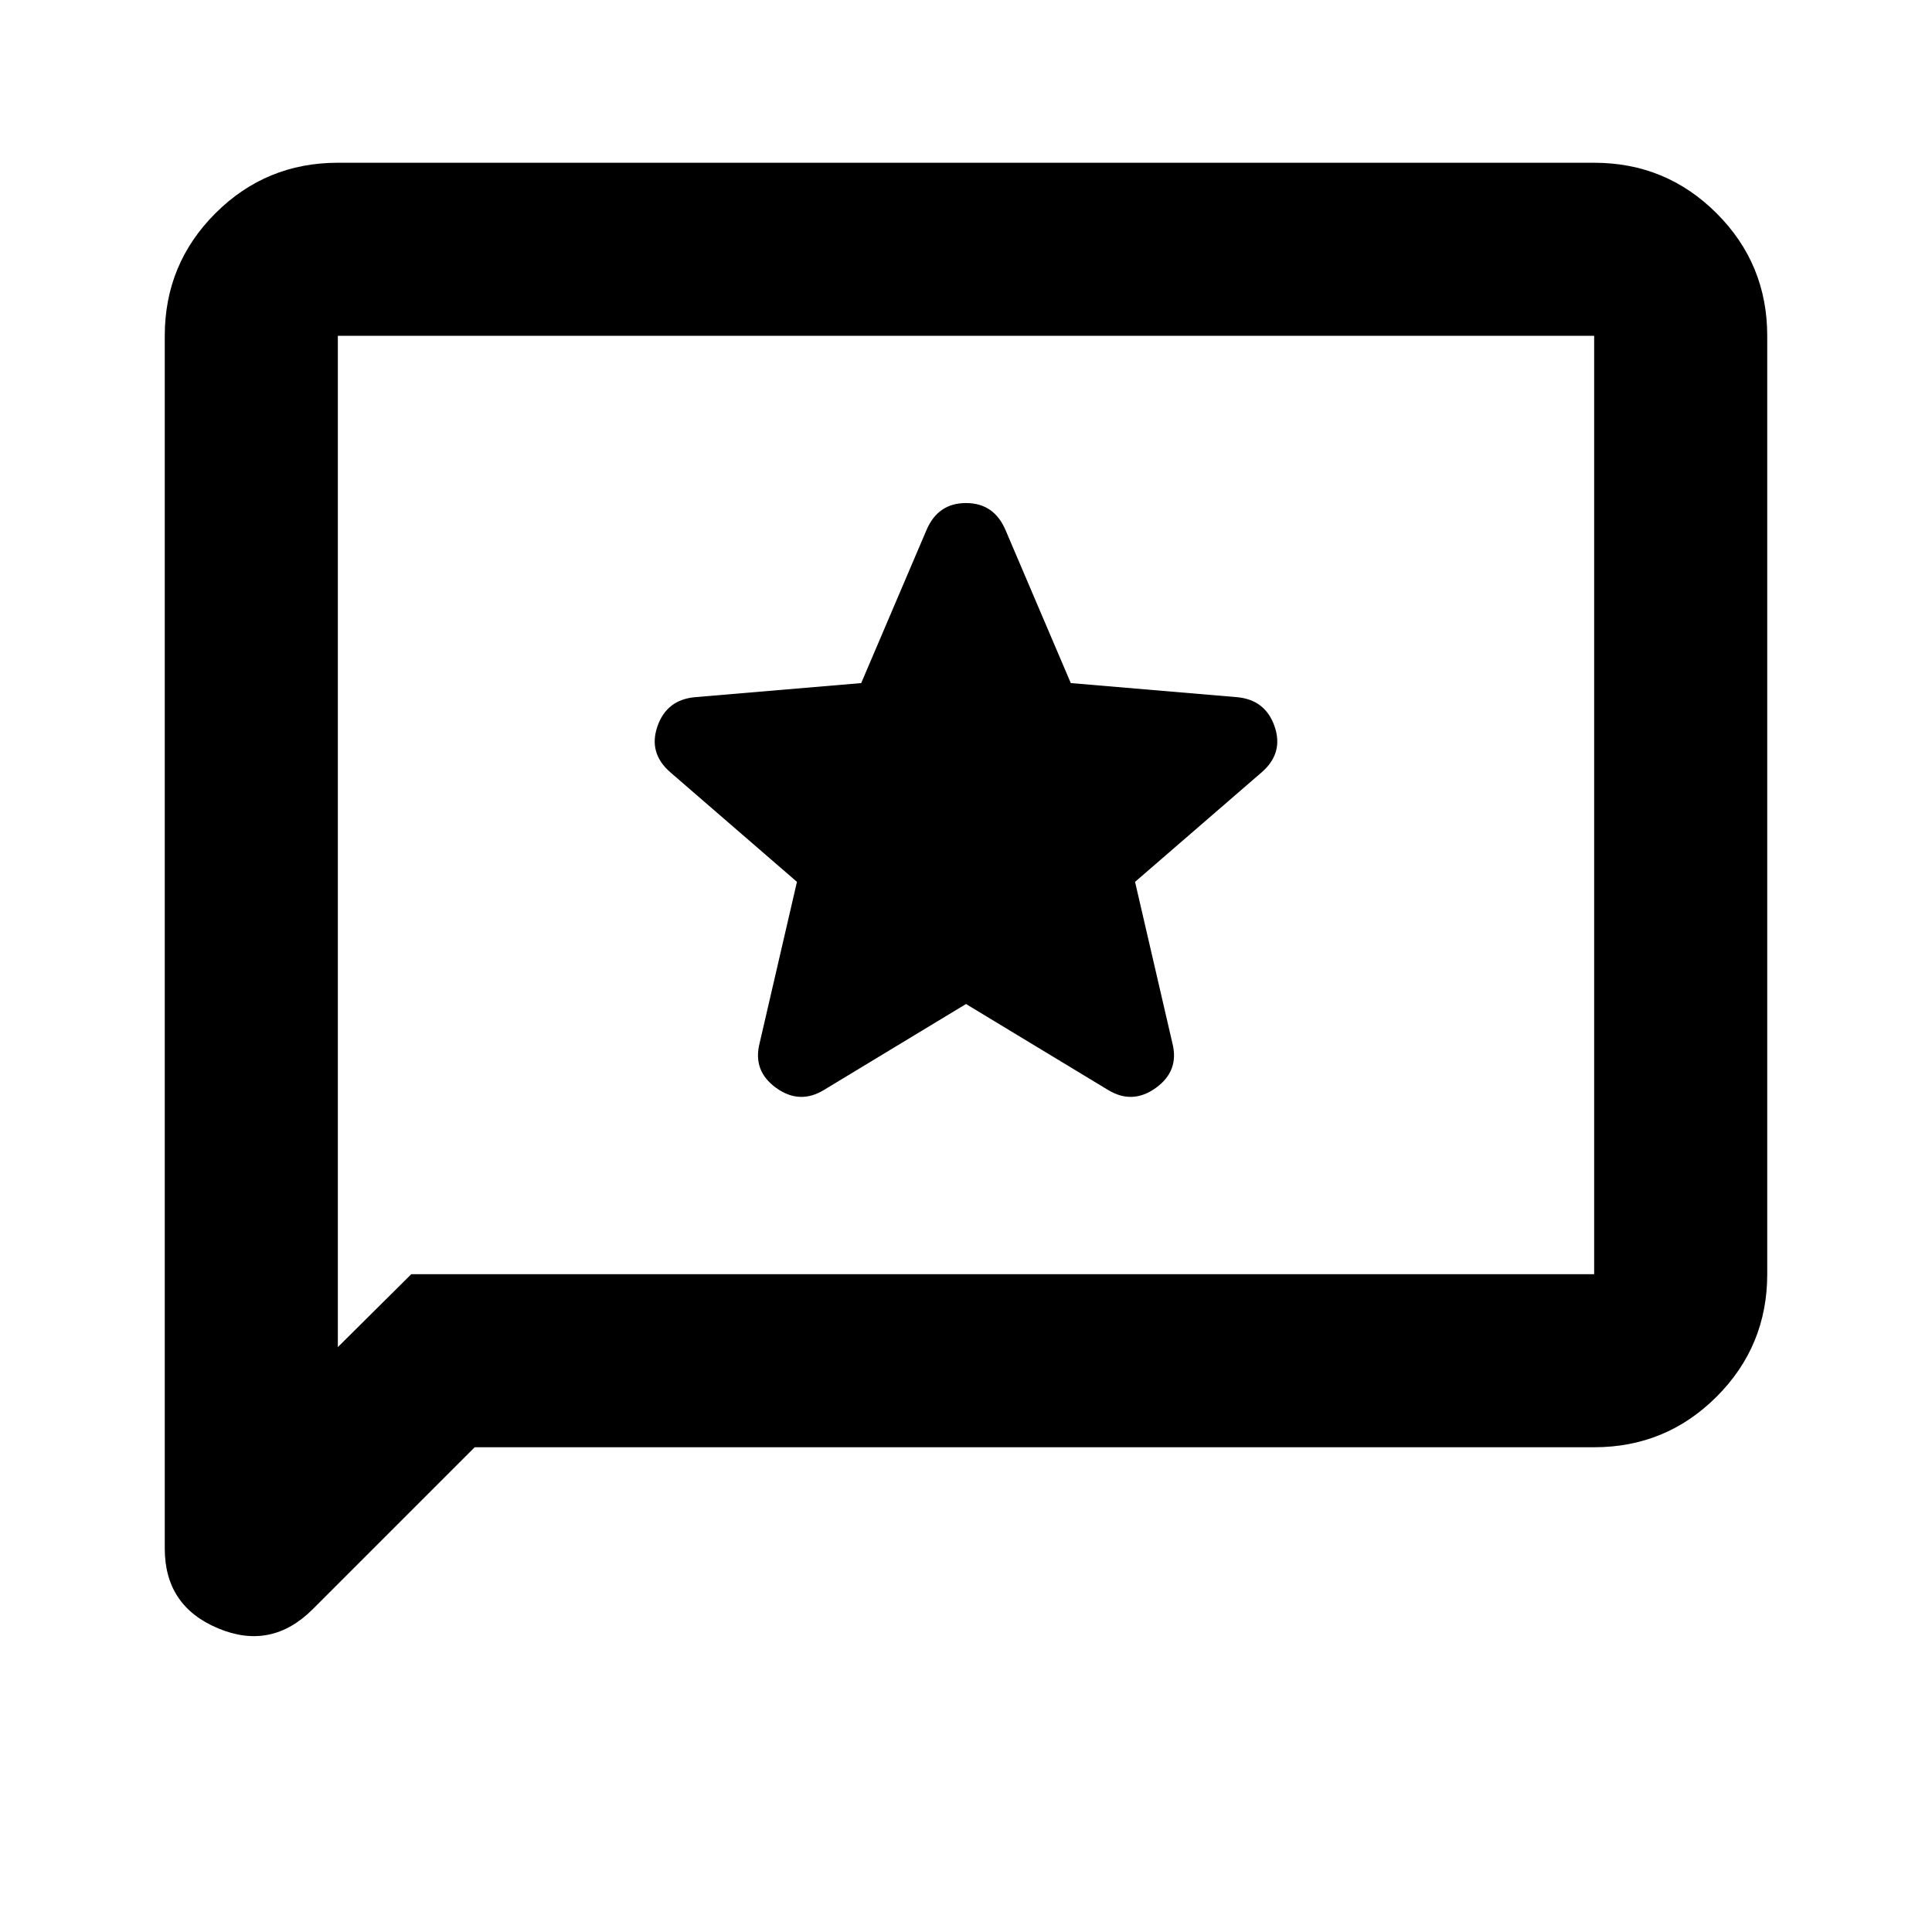 <svg xmlns="http://www.w3.org/2000/svg" height="24" viewBox="0 -960 960 960" width="24"><path d="m480-461.11 70.5 42.65q12.17 7.46 23.86-.99 11.68-8.44 8.21-22.12L564-521.81l62.98-54.49q10.93-9.54 6.34-22.79-4.6-13.26-18.78-14.5l-82.47-6.99-32.44-76.05q-5.73-13.41-19.64-13.41-13.9 0-19.62 13.41l-32.44 76.05-82.47 6.99q-14.18 1.24-18.78 14.5-4.59 13.25 6.34 22.79L396-521.81l-18.57 80.24q-3.47 13.68 8.21 22.12 11.69 8.45 23.86.99l70.5-42.65ZM235.87-240.87l-80.44 80.44q-20.63 20.63-47.09 9.53-26.47-11.09-26.47-39.62v-602.61q0-35.72 25.14-60.86t60.86-25.14h624.26q35.72 0 60.86 25.14t25.14 60.86v466.26q0 35.72-25.14 60.86t-60.86 25.14H235.87Zm-31.5-86h587.76v-466.26H167.87v502.5l36.5-36.24Zm-36.5 0v-466.26 466.26Z"/></svg>